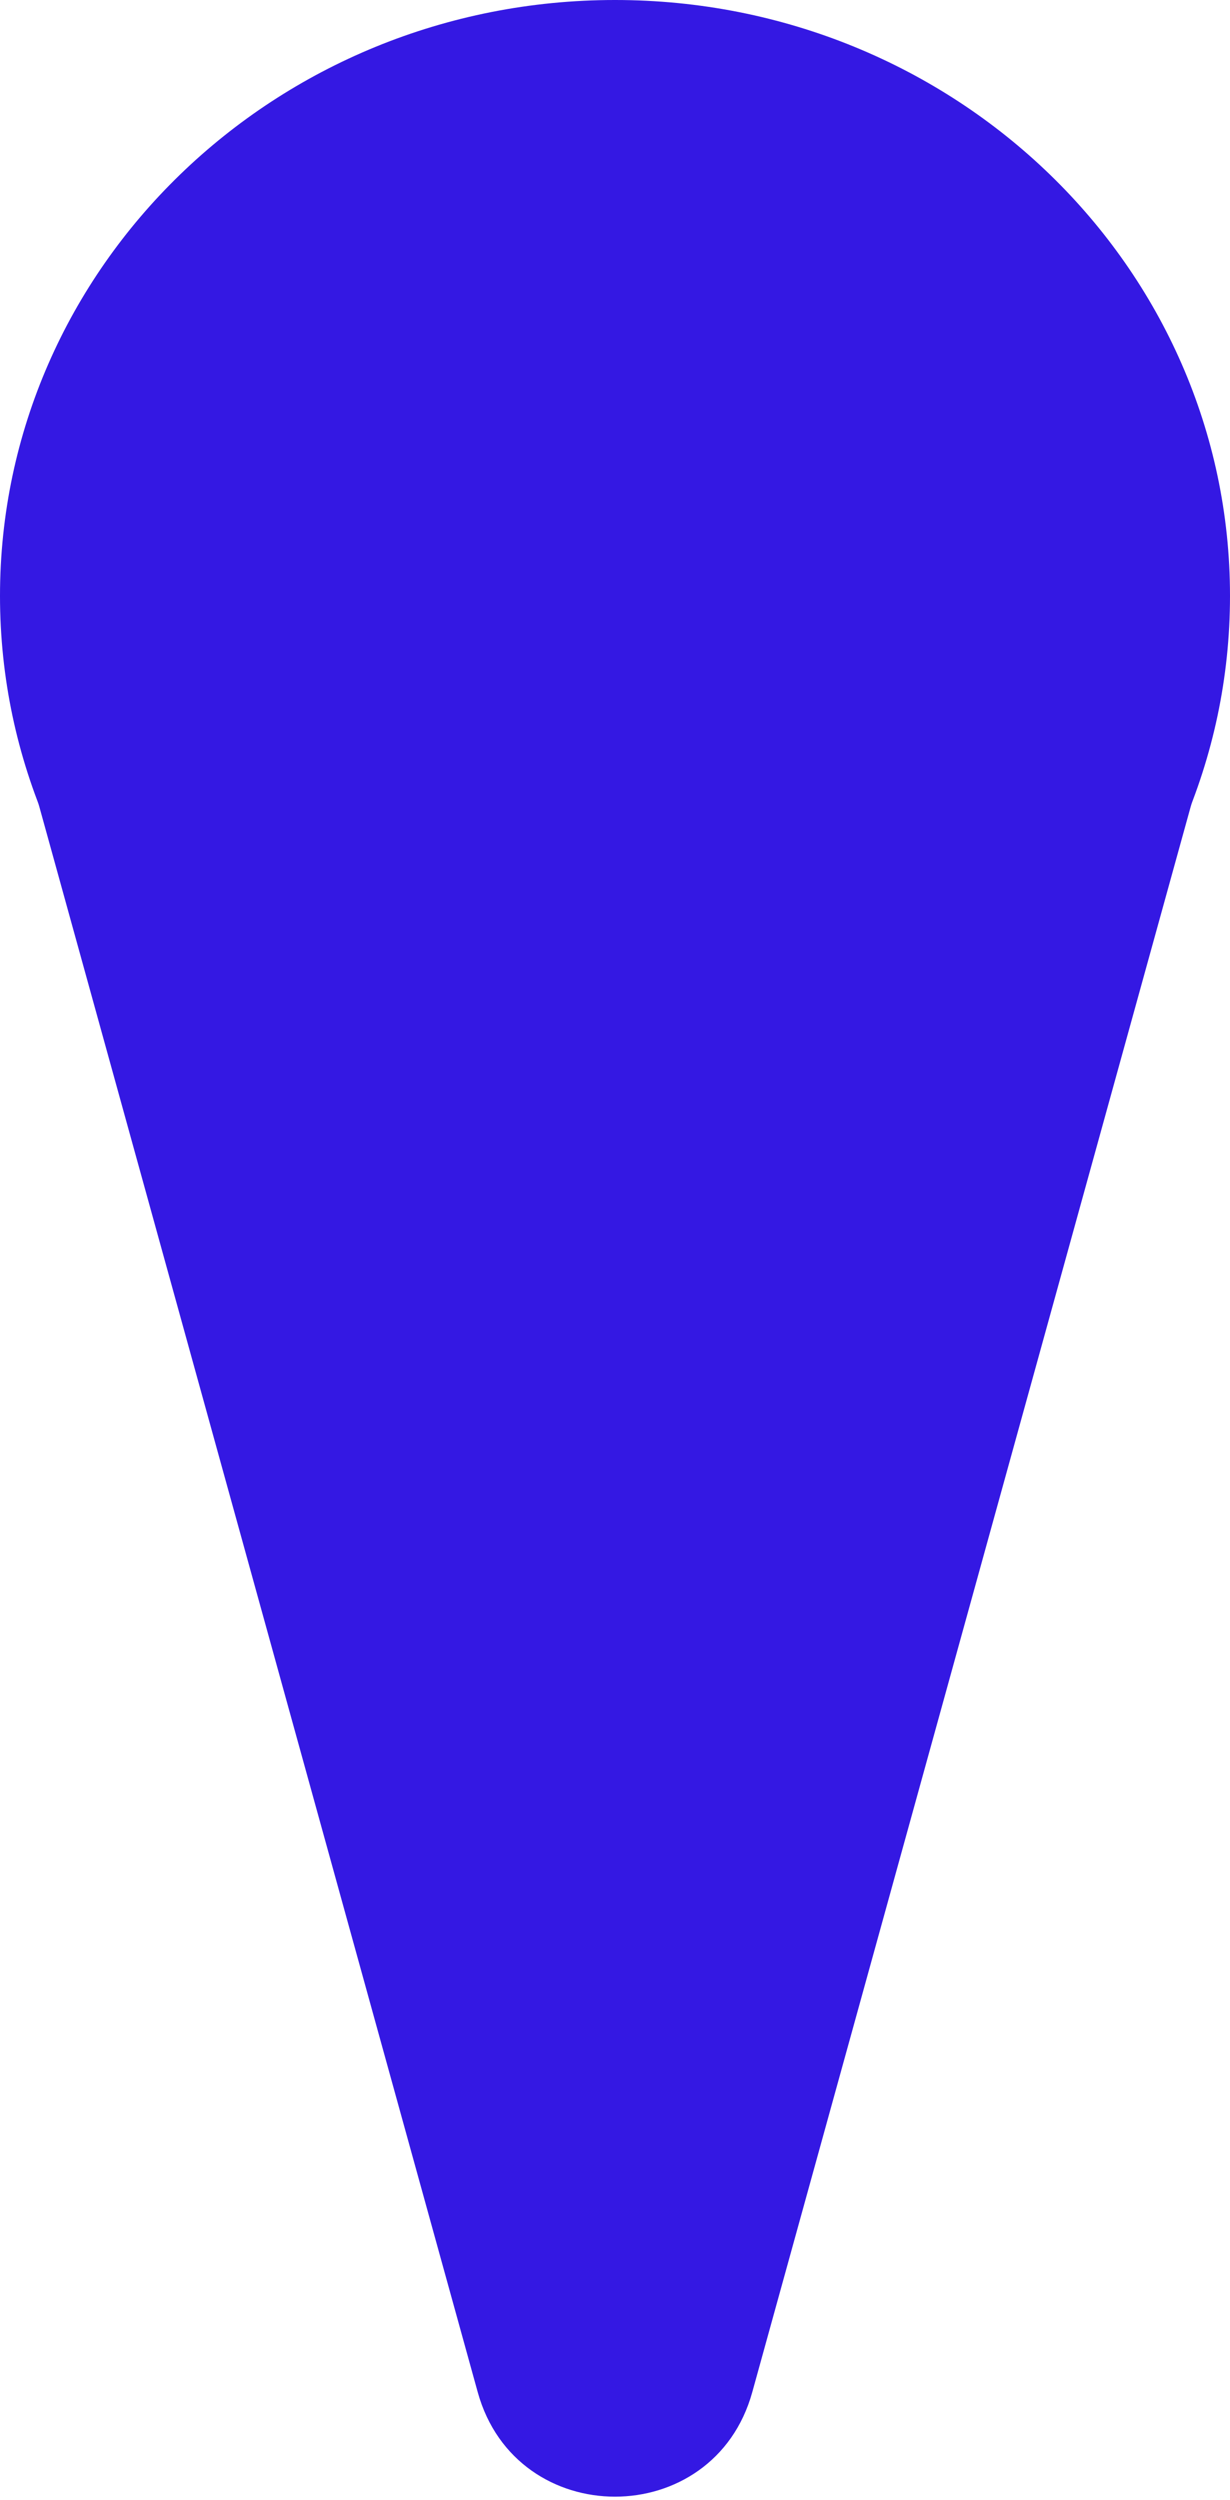 <svg width="95" height="193" viewBox="0 0 95 193" fill="none" xmlns="http://www.w3.org/2000/svg">
<path d="M0 46C0 20.595 21.267 0 47.5 0C73.734 0 95 20.595 95 46C95 71.405 73.734 92 47.5 92C21.267 92 0 71.405 0 46Z" fill="#3418E3"/>
<path d="M58.102 184.678C55.126 195.434 39.874 195.434 36.898 184.678L1.558 56.933C-0.38 49.926 4.89 43 12.16 43H82.84C90.11 43 95.38 49.926 93.442 56.933L58.102 184.678Z" fill="#3418E3"/>
</svg>
